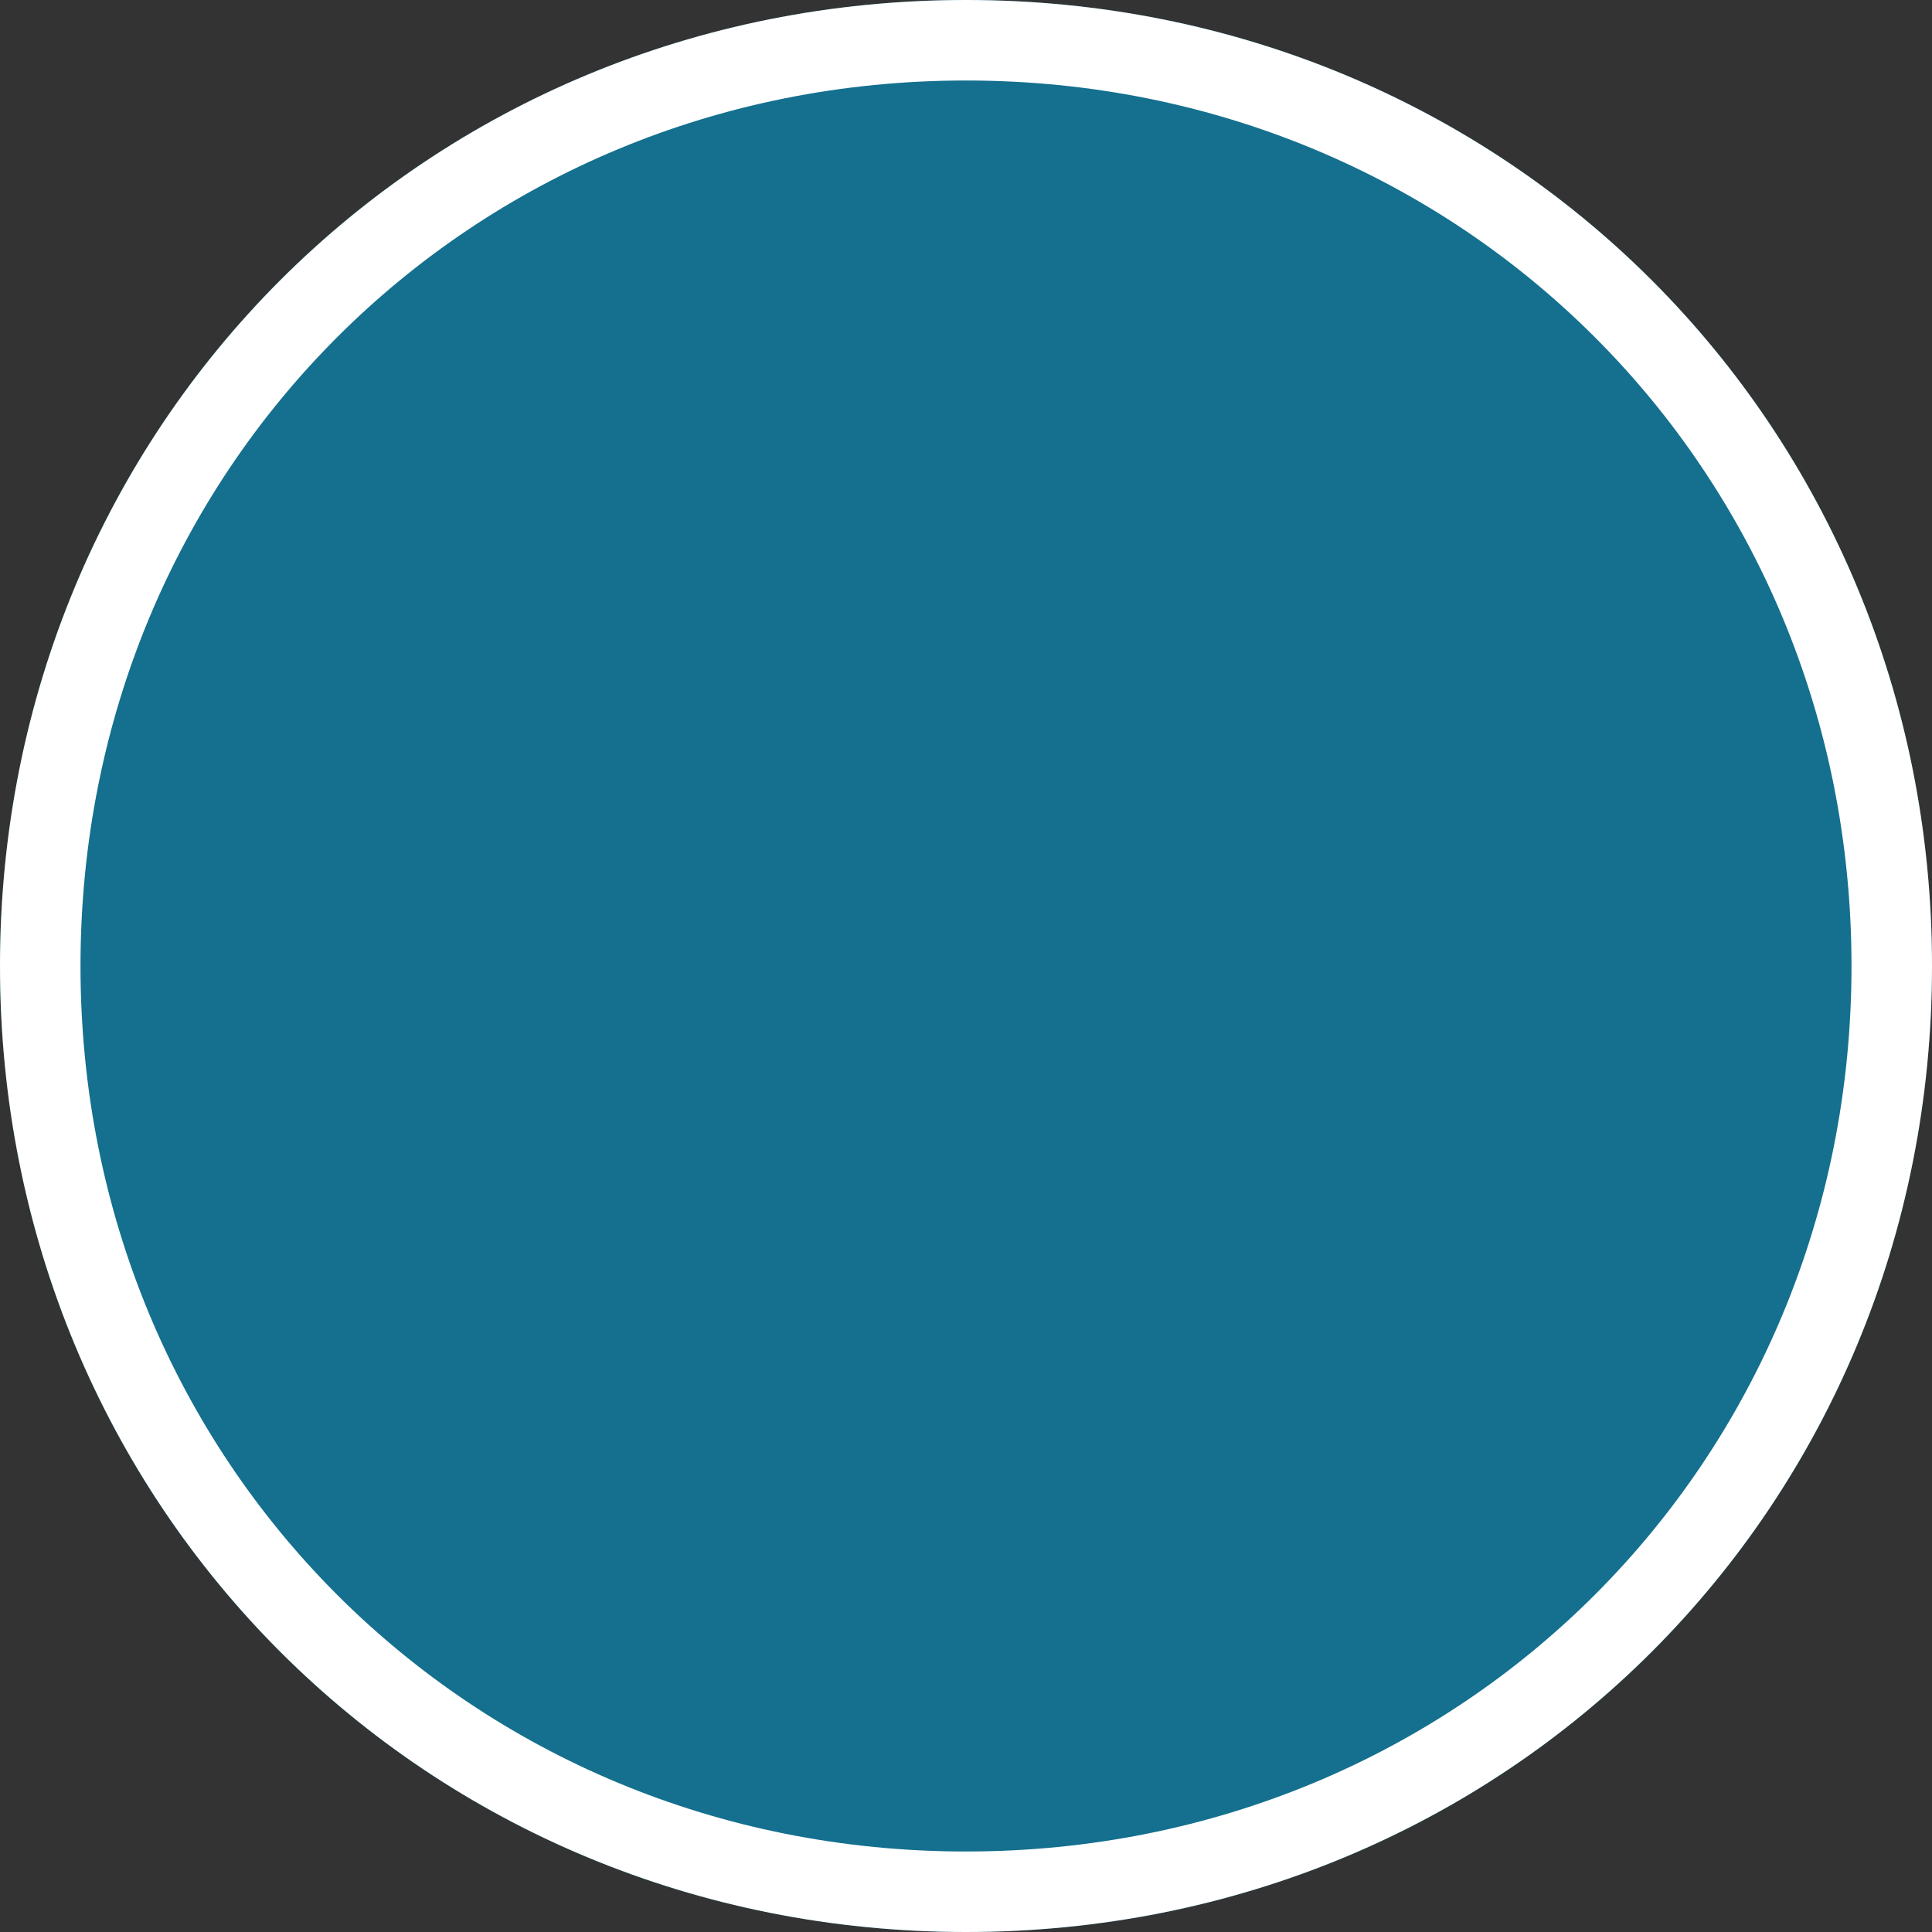 ﻿<?xml version="1.0" encoding="utf-8"?>
<svg version="1.1" xmlns:xlink="http://www.w3.org/1999/xlink" width="24px" height="24px" xmlns="http://www.w3.org/2000/svg">
  <rect width="100%" height="100%" fill="#333333" stroke="none"/>
  <g transform="matrix(1 0 0 1 -238 -335 )">
    <path d="M 250 335  C 256.72 335  262 340.28  262 347  C 262 353.72  256.72 359  250 359  C 243.28 359  238 353.72  238 347  C 238 340.28  243.28 335  250 335  Z " fill-rule="nonzero" fill="#0099cc" stroke="none" fill-opacity="0.6" />
    <path d="M 250 335.5  C 256.44 335.5  261.5 340.56  261.5 347  C 261.5 353.44  256.44 358.5  250 358.5  C 243.56 358.5  238.5 353.44  238.5 347  C 238.5 340.56  243.56 335.5  250 335.5  Z " stroke-width="1" stroke="#ffffff" fill="none" />
  </g>
</svg>